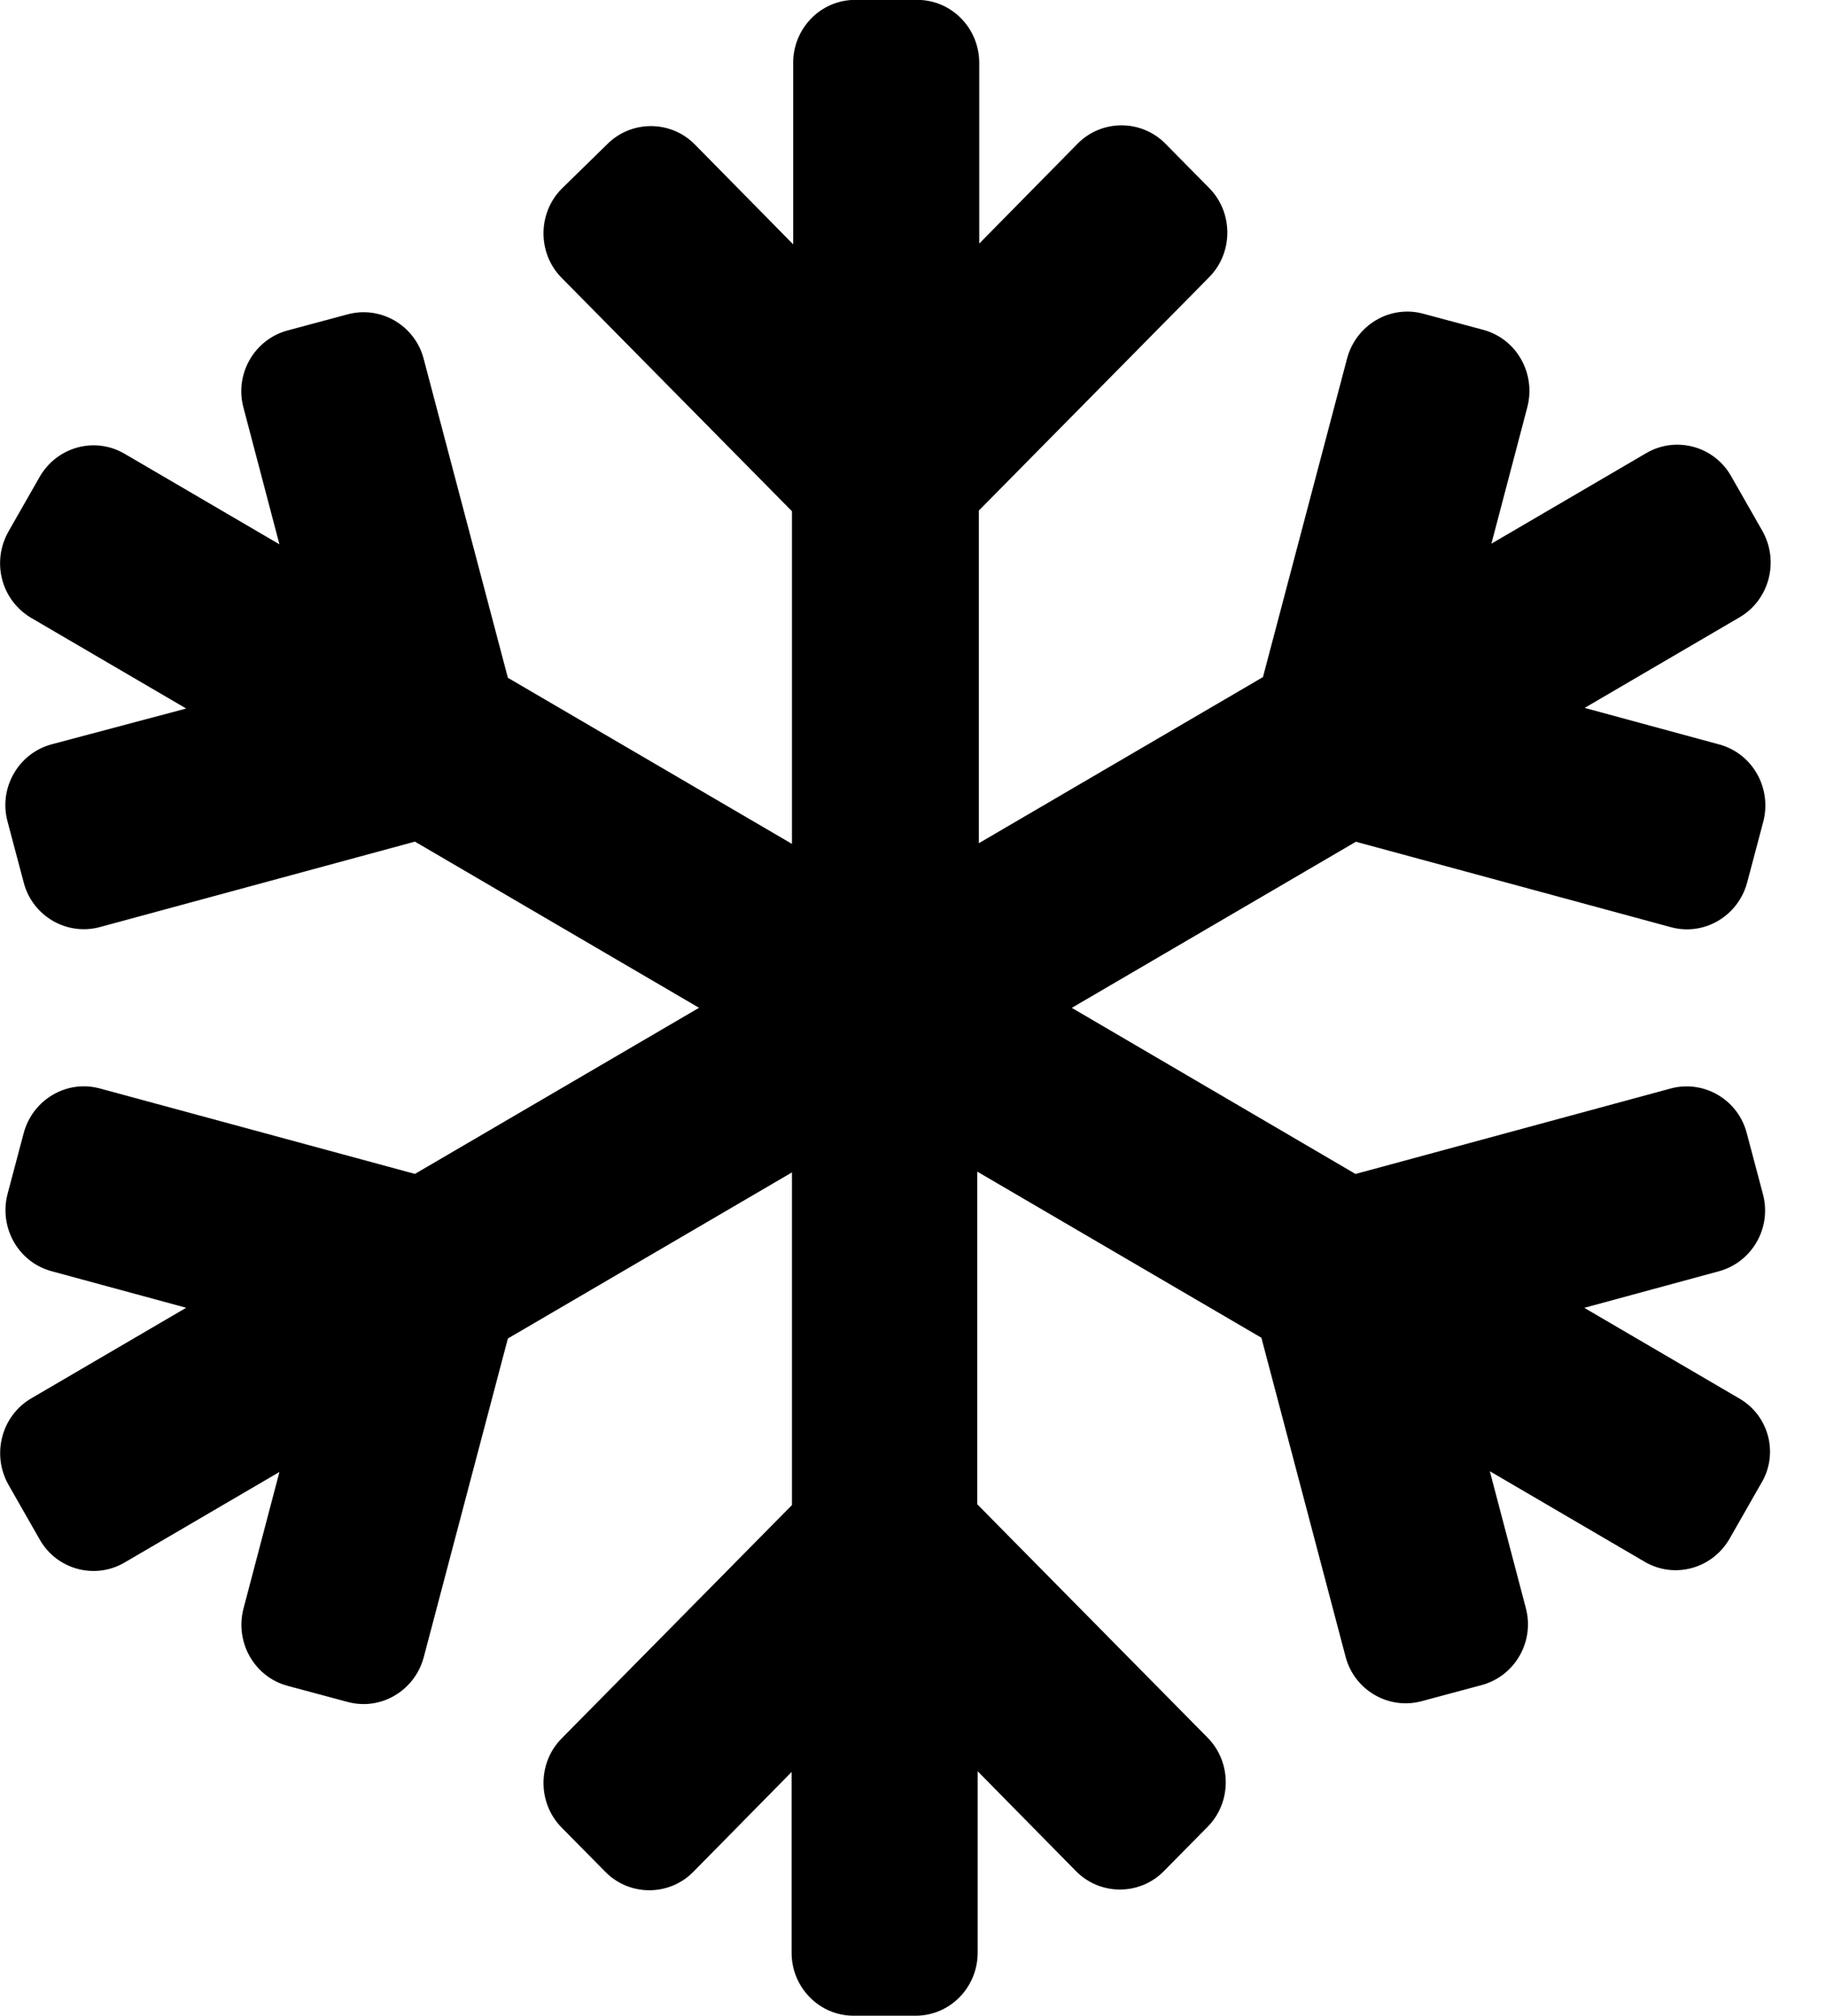<!-- Generated by IcoMoon.io -->
<svg version="1.1" xmlns="http://www.w3.org/2000/svg" width="29" height="32" viewBox="0 0 29 32">
<title>svg-2</title>
<path d="M27.621 22.2l-2.46-1.438 2.14-0.581c0.527-0.144 0.841-0.694 0.697-1.225l-0.257-0.969c-0.138-0.531-0.684-0.85-1.211-0.706l-5.002 1.356-4.506-2.637 4.512-2.637 5.002 1.356c0.527 0.144 1.067-0.175 1.211-0.706l0.257-0.969c0.138-0.531-0.169-1.081-0.697-1.225l-2.14-0.581 2.46-1.438c0.471-0.275 0.634-0.887 0.364-1.369l-0.496-0.869c-0.27-0.481-0.879-0.644-1.349-0.369l-2.46 1.438 0.571-2.169c0.138-0.531-0.169-1.081-0.697-1.225l-0.954-0.256c-0.527-0.144-1.067 0.175-1.211 0.706l-1.337 5.062-4.512 2.637v-5.281l3.659-3.706c0.383-0.388 0.383-1.025 0-1.413l-0.697-0.706c-0.383-0.387-1.010-0.387-1.393 0l-1.563 1.587v-2.869c0-0.55-0.439-1-0.985-1h-0.985c-0.546 0-0.985 0.45-0.985 1v2.881l-1.563-1.587c-0.383-0.387-1.010-0.387-1.393 0l-0.722 0.706c-0.383 0.388-0.383 1.025 0 1.412l3.659 3.706v5.281l-4.512-2.637-1.337-5.063c-0.138-0.531-0.684-0.85-1.211-0.706l-0.954 0.256c-0.527 0.144-0.841 0.694-0.697 1.225l0.571 2.169-2.46-1.438c-0.471-0.275-1.073-0.112-1.349 0.369l-0.496 0.869c-0.27 0.481-0.113 1.088 0.364 1.369l2.46 1.438-2.14 0.569c-0.527 0.144-0.841 0.694-0.697 1.225l0.257 0.969c0.138 0.531 0.684 0.85 1.211 0.706l5.002-1.356 4.512 2.638-4.512 2.637-5.002-1.356c-0.527-0.144-1.067 0.175-1.211 0.706l-0.257 0.969c-0.138 0.531 0.169 1.081 0.697 1.225l2.14 0.581-2.46 1.438c-0.471 0.275-0.634 0.887-0.364 1.369l0.496 0.869c0.27 0.481 0.879 0.644 1.349 0.369l2.46-1.438-0.571 2.169c-0.138 0.531 0.169 1.081 0.697 1.225l0.954 0.256c0.527 0.144 1.067-0.175 1.211-0.706l1.337-5.063 4.512-2.637v5.281l-3.659 3.706c-0.383 0.387-0.383 1.025 0 1.413l0.697 0.706c0.383 0.387 1.010 0.387 1.393 0l1.563-1.587v2.869c0 0.55 0.439 1 0.985 1h0.985c0.546 0 0.985-0.45 0.985-1v-2.881l1.563 1.587c0.383 0.388 1.010 0.388 1.393 0l0.697-0.706c0.383-0.387 0.383-1.025 0-1.413l-3.659-3.706v-5.281l4.512 2.637 1.337 5.063c0.138 0.531 0.684 0.85 1.211 0.706l0.954-0.256c0.527-0.144 0.841-0.694 0.697-1.225l-0.571-2.169 2.46 1.438c0.471 0.275 1.073 0.112 1.349-0.369l0.496-0.869c0.289-0.469 0.132-1.081-0.345-1.356z"></path>
</svg>

